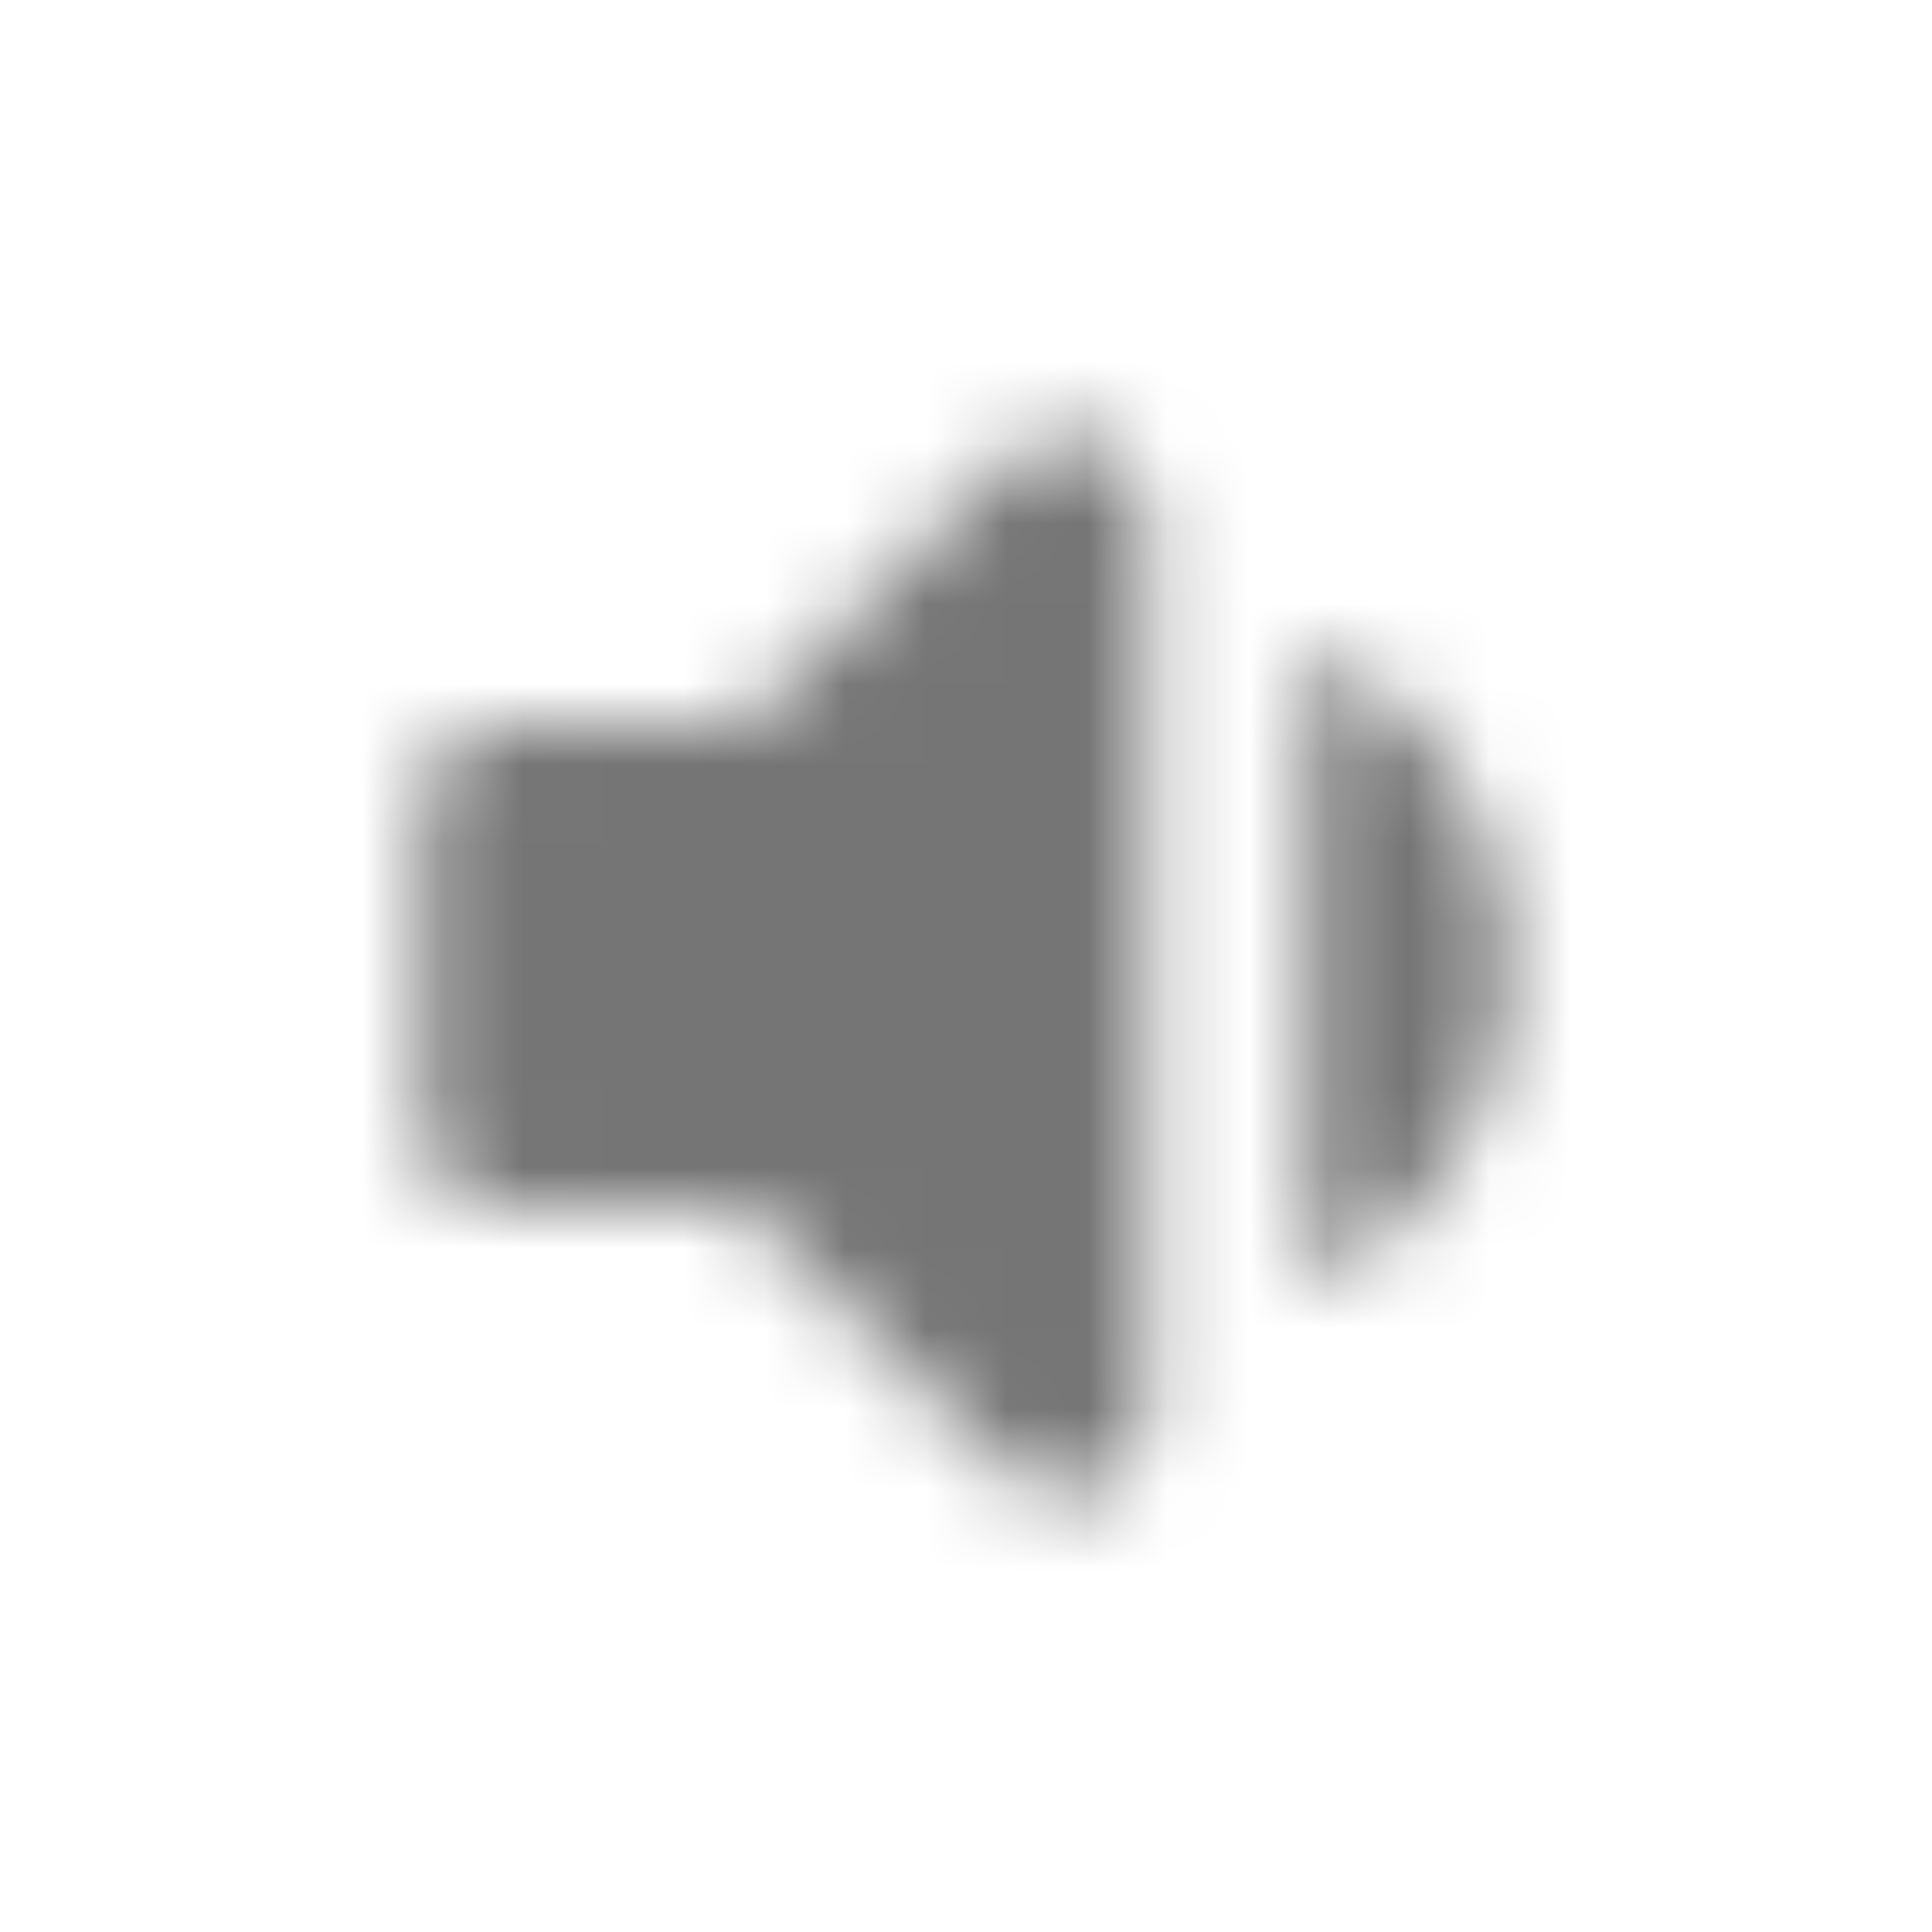 <?xml version="1.0" encoding="UTF-8"?>
<svg width="24px" height="24px" viewBox="0 0 24 24" version="1.1" xmlns="http://www.w3.org/2000/svg" xmlns:xlink="http://www.w3.org/1999/xlink">
    <!-- Generator: Sketch 50 (54983) - http://www.bohemiancoding.com/sketch -->
    <title>icon/av/volume_down_24px_rounded</title>
    <desc>Created with Sketch.</desc>
    <defs>
        <path d="M18.75,12.005 C18.75,10.235 17.73,8.715 16.25,7.975 L16.25,16.025 C17.73,15.295 18.75,13.775 18.75,12.005 Z M5.25,10.005 L5.25,14.005 C5.25,14.555 5.7,15.005 6.25,15.005 L9.25,15.005 L12.54,18.295 C13.17,18.925 14.25,18.475 14.25,17.585 L14.25,6.415 C14.25,5.525 13.17,5.075 12.54,5.705 L9.25,9.005 L6.25,9.005 C5.7,9.005 5.25,9.455 5.25,10.005 Z" id="path-1"></path>
    </defs>
    <g id="icon/av/volume_down_24px" stroke="none" stroke-width="1" fill="none" fill-rule="evenodd">
        <mask id="mask-2" fill="white">
            <use xlink:href="#path-1"></use>
        </mask>
        <g fill-rule="nonzero"></g>
        <g id="✱-/-Color-/-Icons-/-Black-/-Inactive" mask="url(#mask-2)" fill="#000000" fill-opacity="0.54">
            <rect id="Rectangle" x="0" y="0" width="24" height="24"></rect>
        </g>
    </g>
</svg>